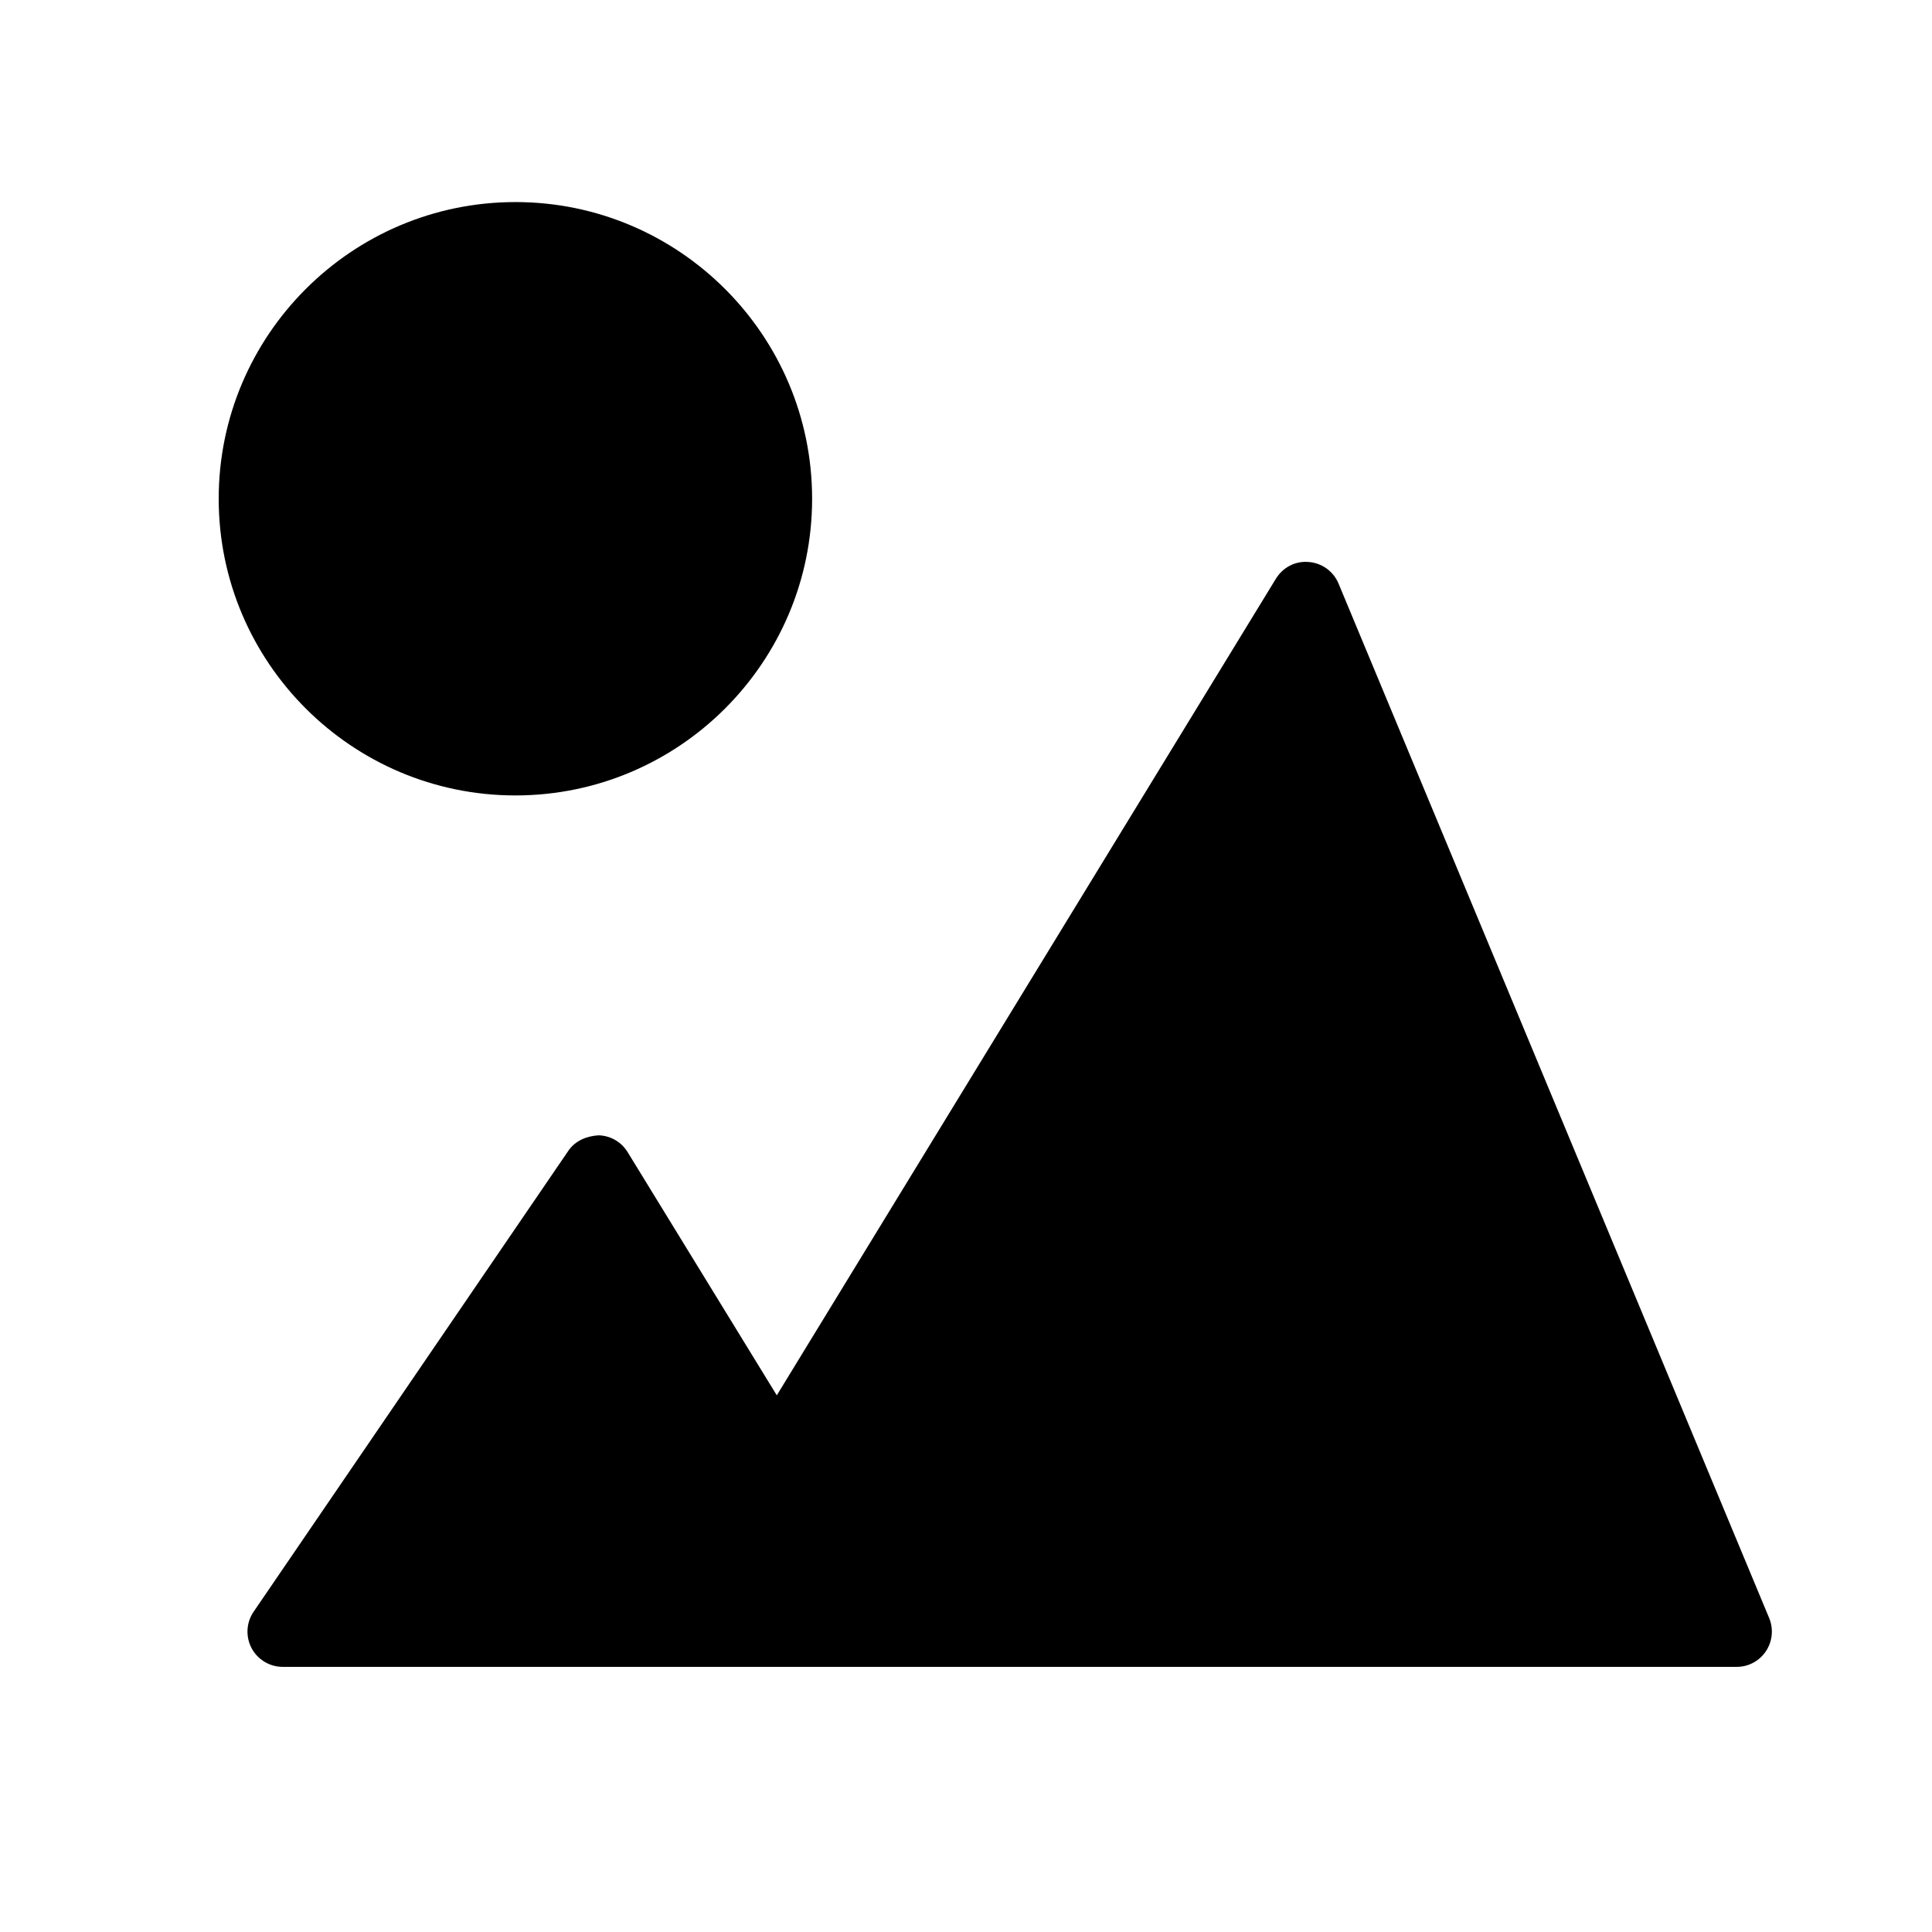 <?xml version="1.0" standalone="no"?><!DOCTYPE svg PUBLIC "-//W3C//DTD SVG 1.1//EN" "http://www.w3.org/Graphics/SVG/1.1/DTD/svg11.dtd"><svg class="icon" width="200px" height="200.00px" viewBox="0 0 1000 1000" version="1.1" xmlns="http://www.w3.org/2000/svg"><path d="M266.78 411.717c84.682 0 153.568-68.873 153.568-153.562 0-84.692-68.886-153.565-153.568-153.565-84.683 0-153.579 68.874-153.579 153.565C113.201 342.843 182.097 411.717 266.78 411.717zM915.723 837.519 692.847 302.104c-2.644-6.385-8.611-10.694-15.463-11.221-7.035-0.612-13.418 2.846-17.007 8.698l-258.313 422.634-77.201-125.877c-3.233-5.285-8.925-8.58-15.115-8.7-6.232 0.407-12.046 2.847-15.534 7.948l-162.939 238.638c-3.832 5.611-4.227 12.848-1.057 18.863 3.171 5.94 9.382 9.679 16.131 9.679h752.583c6.079 0 11.762-3.051 15.125-8.133C917.43 849.553 918.05 843.129 915.723 837.519z" /></svg>